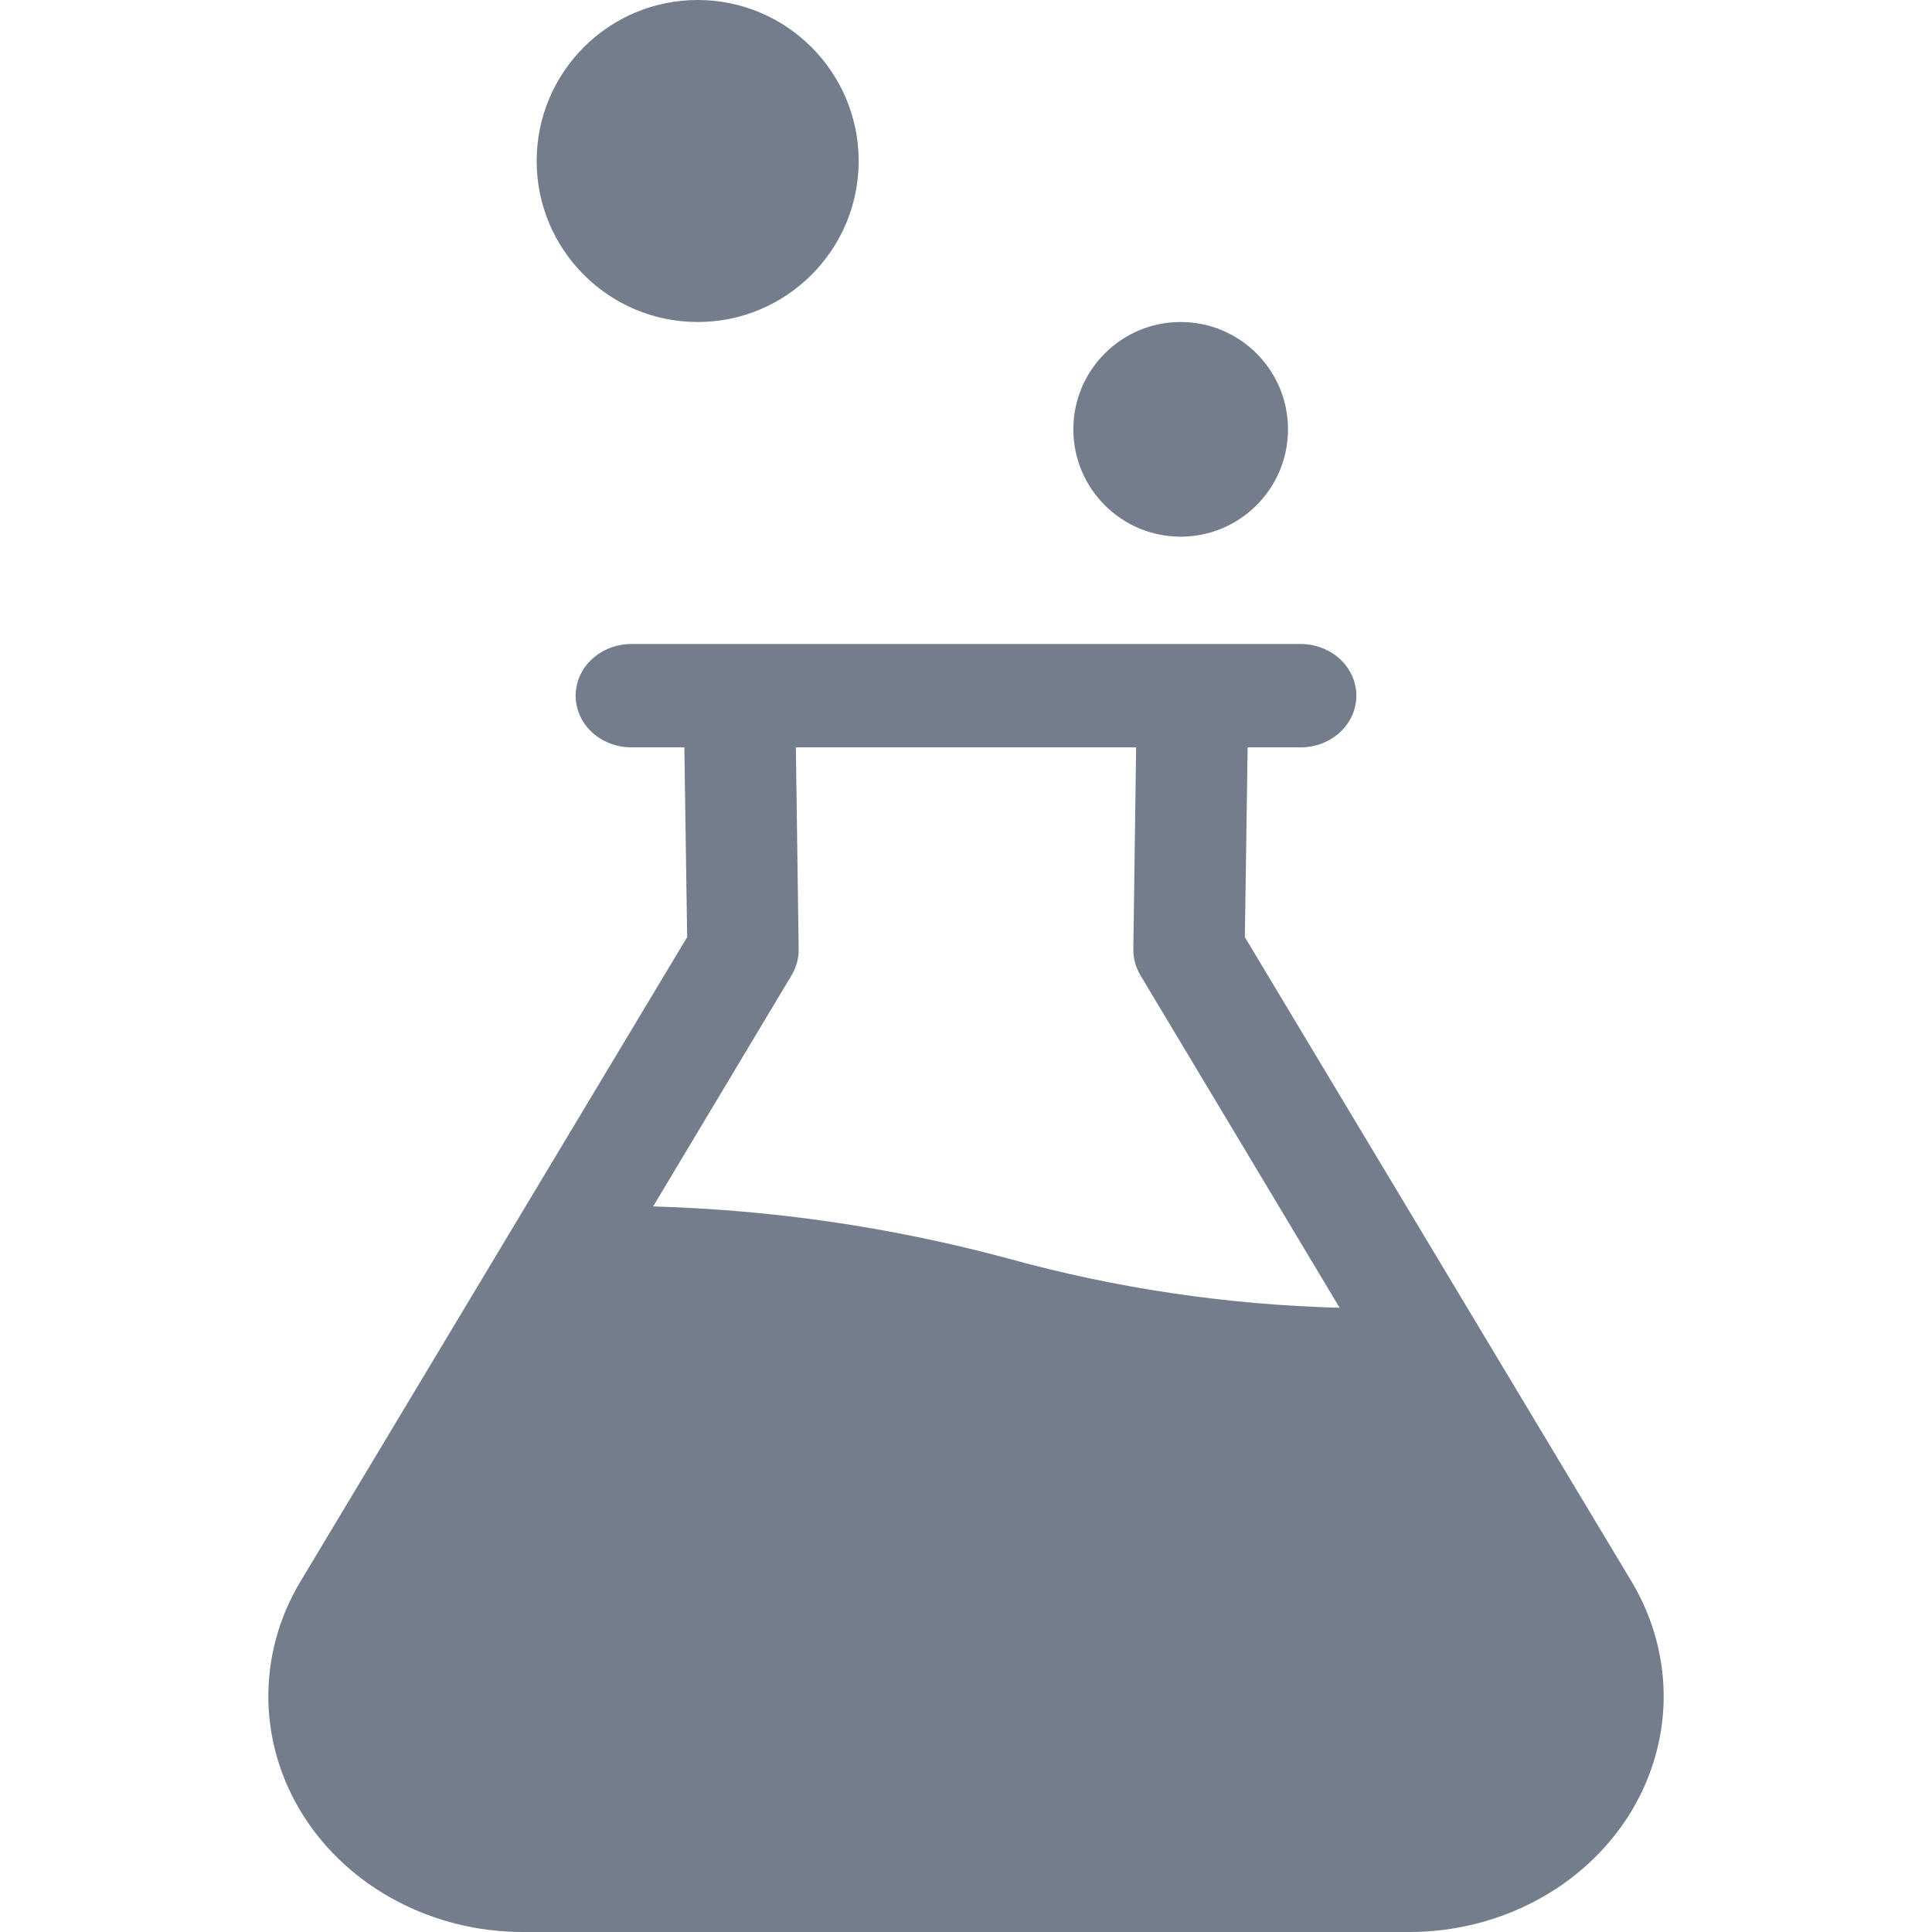 <svg width="18" height="18" viewBox="0 0 18 18" fill="none" xmlns="http://www.w3.org/2000/svg">
    <path fill-rule="evenodd" clip-rule="evenodd" d="M6.5 3C7.328 3 8 2.328 8 1.5C8 0.672 7.328 0 6.5 0C5.672 0 5 0.672 5 1.5C5 2.328 5.672 3 6.5 3ZM15.204 14.74L11.598 8.731L11.624 6.963H12.118C12.255 6.963 12.388 6.912 12.485 6.822C12.582 6.732 12.637 6.609 12.637 6.481C12.637 6.354 12.582 6.231 12.485 6.141C12.388 6.051 12.255 6 12.118 6H5.882C5.745 6 5.612 6.051 5.515 6.141C5.418 6.231 5.363 6.354 5.363 6.481C5.363 6.609 5.418 6.732 5.515 6.822C5.612 6.912 5.745 6.963 5.882 6.963H6.376L6.402 8.731L2.796 14.74C2.596 15.075 2.495 15.451 2.5 15.834C2.506 16.215 2.619 16.59 2.828 16.919C3.038 17.248 3.336 17.521 3.694 17.71C4.052 17.9 4.457 18 4.869 18H13.131C13.543 18 13.948 17.9 14.306 17.71C14.664 17.521 14.962 17.248 15.172 16.919C15.381 16.59 15.494 16.215 15.5 15.834C15.505 15.451 15.403 15.075 15.204 14.74ZM7.374 9.088C7.418 9.014 7.442 8.931 7.441 8.847L7.415 6.963H10.585L10.559 8.847C10.558 8.931 10.582 9.014 10.626 9.088L12.481 12.184C11.435 12.157 10.398 12.003 9.395 11.726C8.318 11.435 7.206 11.272 6.085 11.24L7.374 9.088ZM12 4C12 4.552 11.552 5 11 5C10.448 5 10 4.552 10 4C10 3.448 10.448 3 11 3C11.552 3 12 3.448 12 4Z" fill="#737D8C"/>
</svg>

